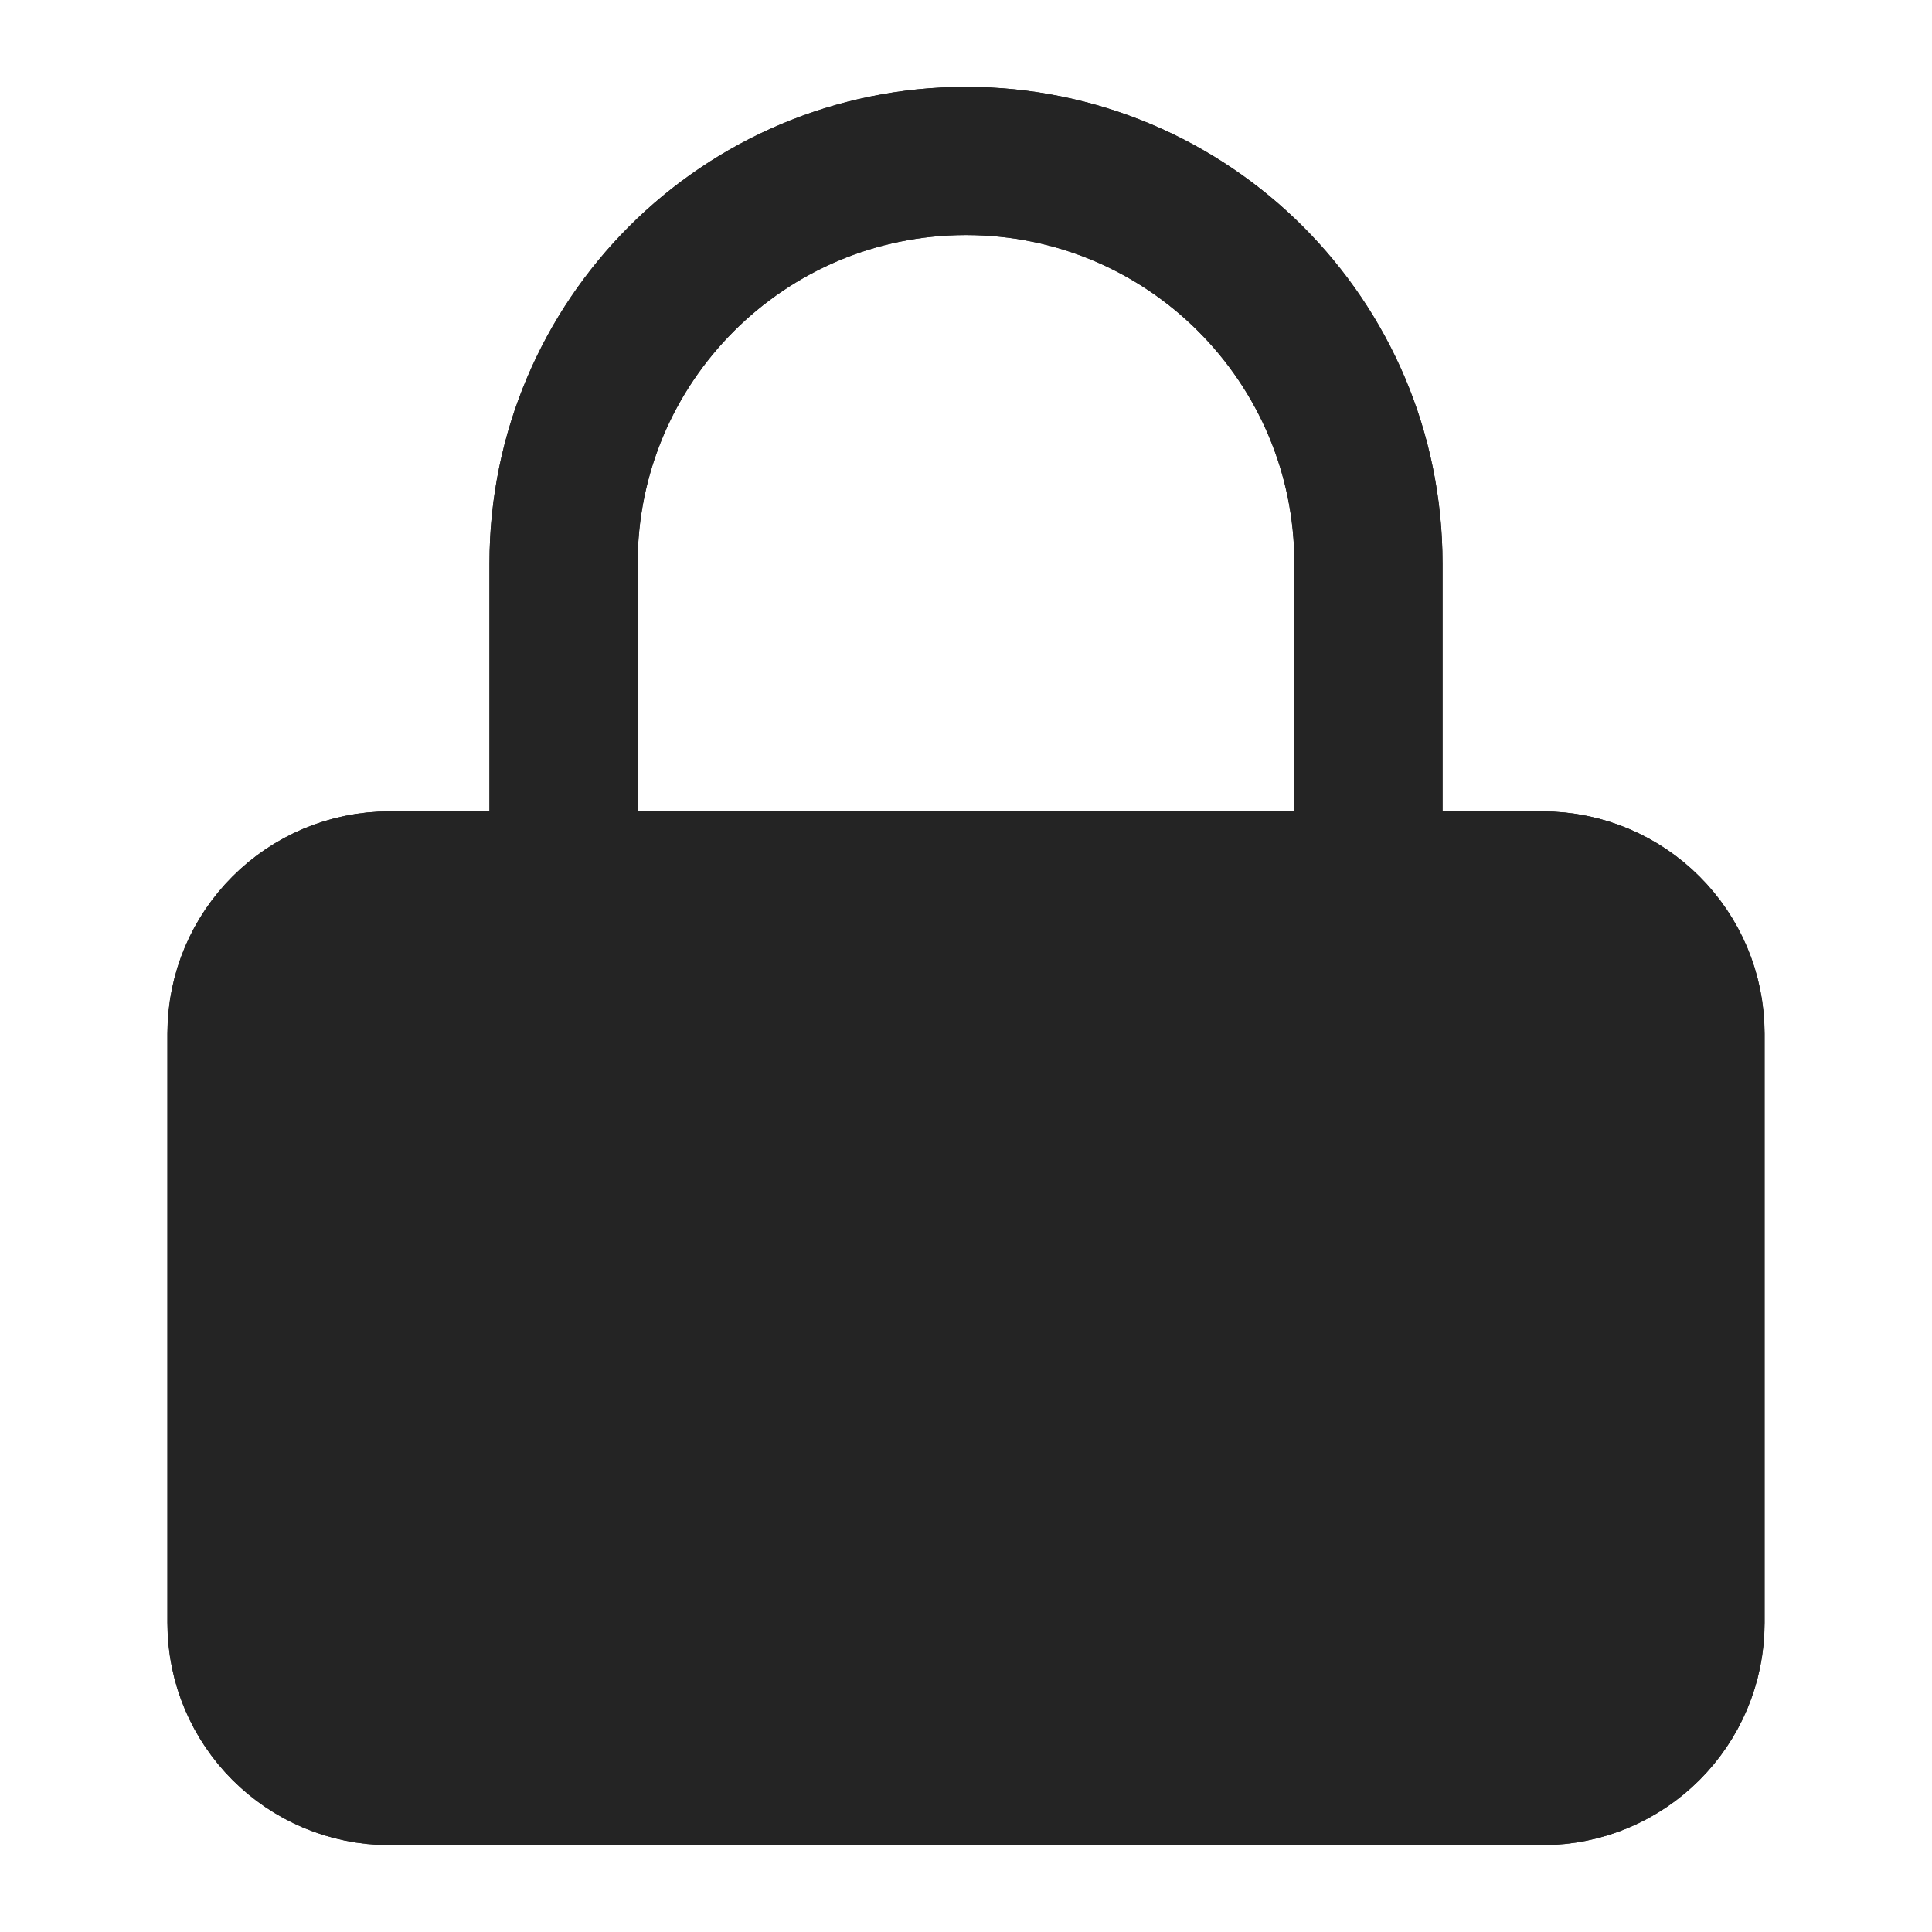 <svg xmlns="http://www.w3.org/2000/svg" width="16" height="16" fill="none" viewBox="0 0 16 16"><path fill="#242424" fill-rule="evenodd" stroke="#242424" stroke-linecap="round" stroke-linejoin="round" stroke-width="1.227" d="M2 8.56C2 7.883 2.549 7.333 3.227 7.333H12.773C13.451 7.333 14 7.883 14 8.56V13.44C14 14.117 13.451 14.667 12.773 14.667H3.227C2.549 14.667 2 14.117 2 13.44V8.56Z" clip-rule="evenodd"/><path fill="#242424" fill-rule="evenodd" stroke="#242424" stroke-linecap="round" stroke-linejoin="round" stroke-width="1.227" d="M2 8.56C2 7.883 2.549 7.333 3.227 7.333H12.773C13.451 7.333 14 7.883 14 8.56V13.44C14 14.117 13.451 14.667 12.773 14.667H3.227C2.549 14.667 2 14.117 2 13.44V8.56Z" clip-rule="evenodd"/><path stroke="#242424" stroke-linecap="round" stroke-linejoin="round" stroke-width="1.227" d="M4.667 7.333V4.667C4.667 2.826 6.159 1.333 8 1.333C9.841 1.333 11.333 2.826 11.333 4.667V7.333"/><path stroke="#242424" stroke-linecap="round" stroke-linejoin="round" stroke-width="1.227" d="M4.667 7.333V4.667C4.667 2.826 6.159 1.333 8 1.333C9.841 1.333 11.333 2.826 11.333 4.667V7.333"/></svg>